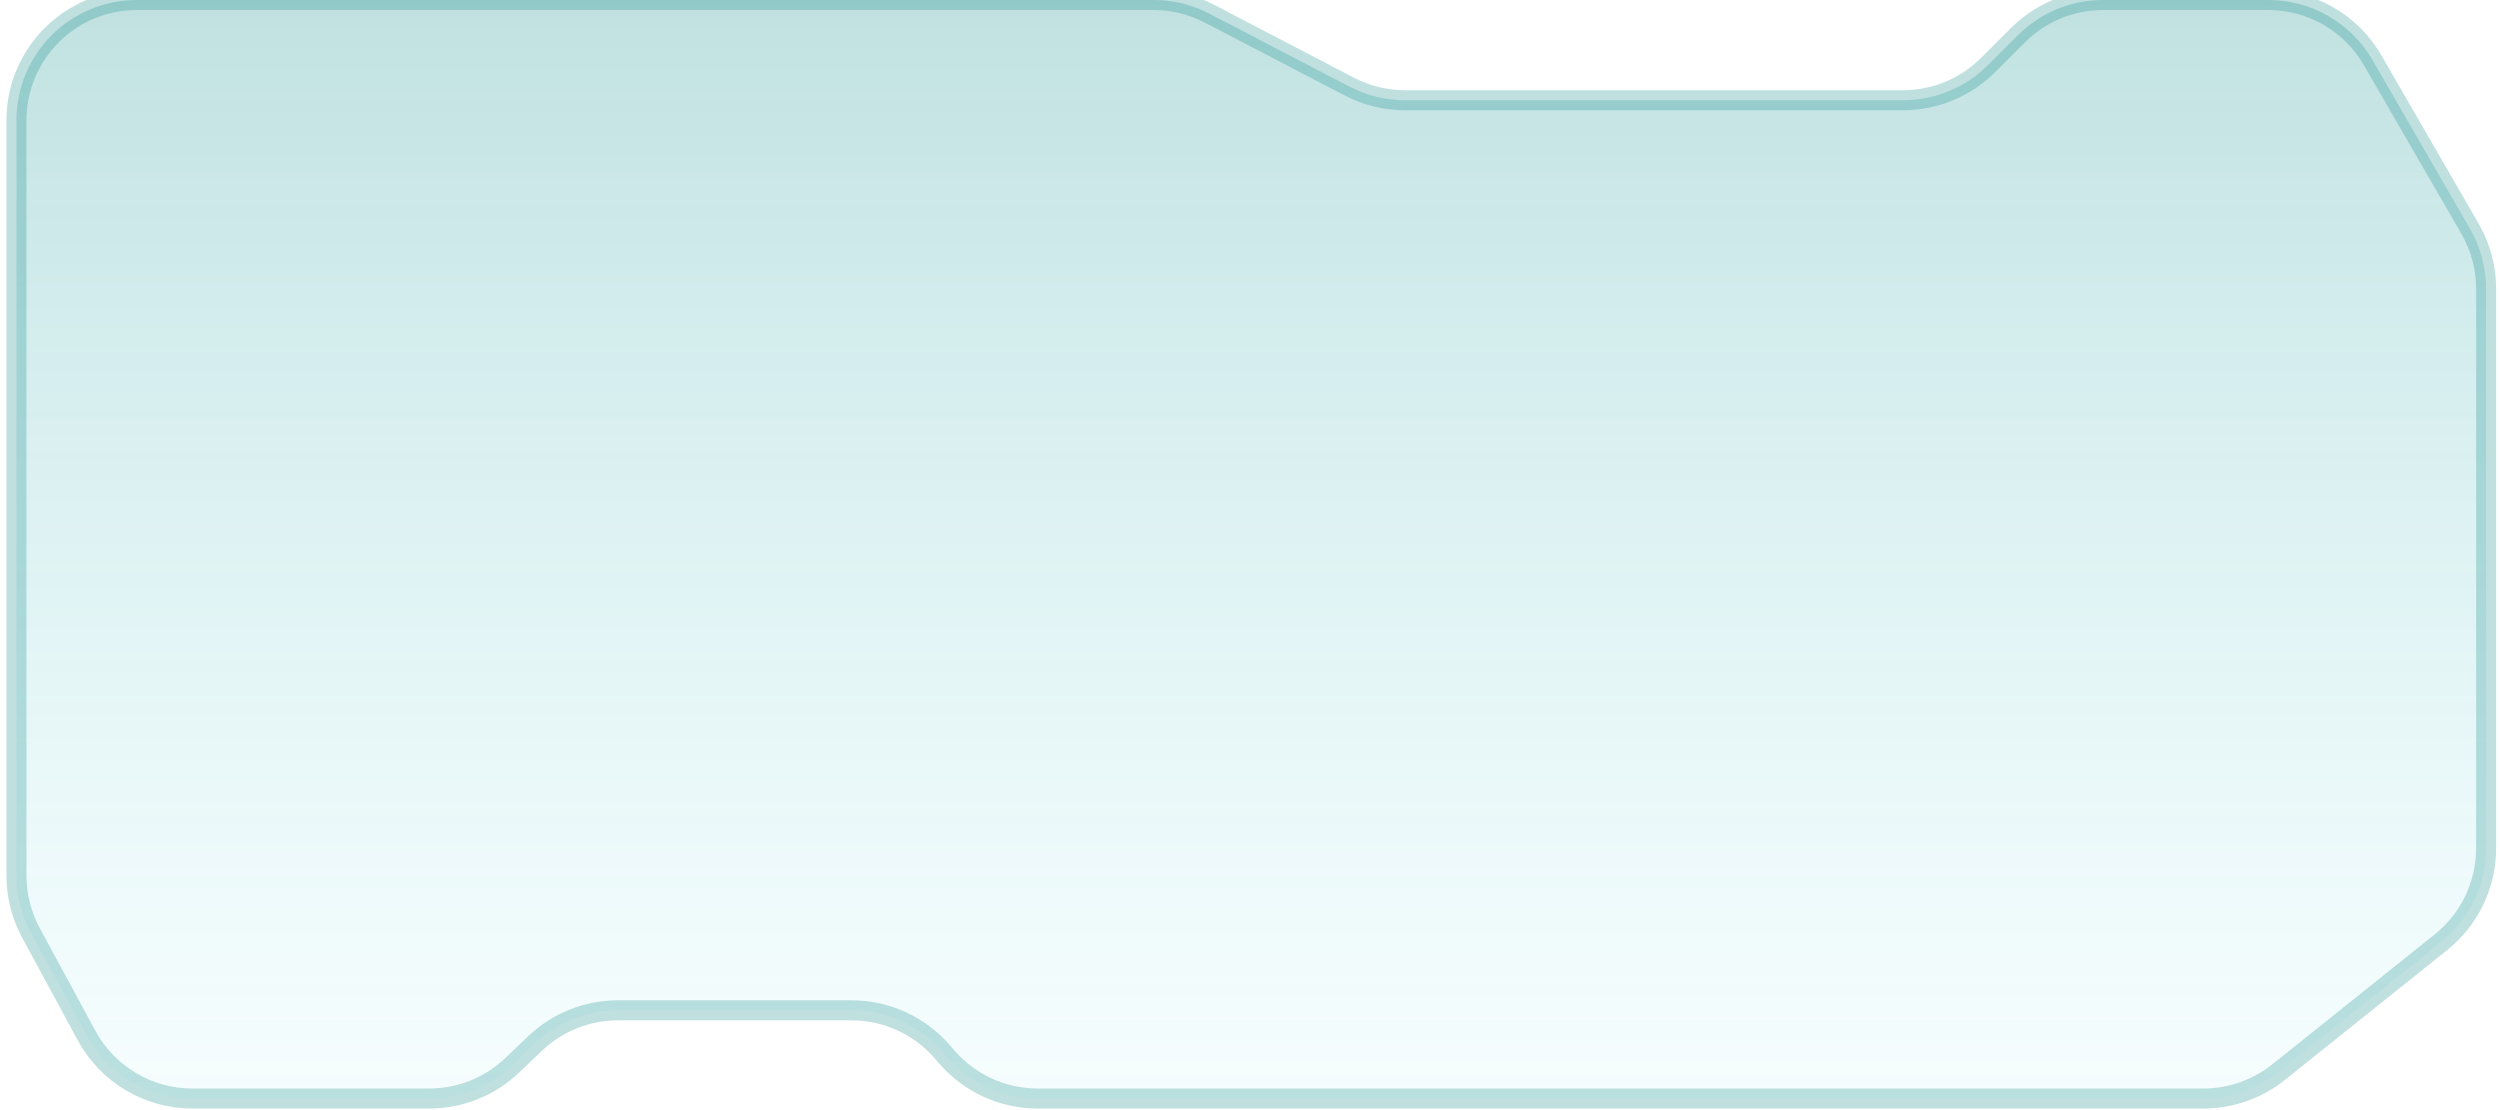 <svg width="304" height="135" viewBox="0 0 304 135" fill="none" xmlns="http://www.w3.org/2000/svg">
<path d="M2 106.473V14.626C2 6.548 8.548 0 16.626 0H140.288C142.64 0 144.958 0.567 147.044 1.654L164.094 10.534C166.18 11.621 168.498 12.188 170.85 12.188H231.414C235.293 12.188 239.013 10.647 241.756 7.904L245.377 4.284C248.12 1.541 251.84 0 255.719 0H275.836C281.058 0 285.884 2.784 288.498 7.305L300.349 27.805C301.635 30.03 302.313 32.555 302.313 35.125V103.15C302.313 107.593 300.293 111.795 296.824 114.571L277.068 130.376C274.474 132.45 271.252 133.581 267.931 133.581H126.186C121.936 133.581 117.896 131.732 115.117 128.515L114.605 127.921C111.827 124.704 107.786 122.855 103.536 122.855H75.147C71.38 122.855 67.759 124.308 65.037 126.912L62.306 129.524C59.584 132.128 55.963 133.581 52.196 133.581H23.387C18.019 133.581 13.083 130.641 10.527 125.921L3.765 113.439C2.607 111.3 2 108.906 2 106.473Z" fill="url(#paint0_linear_157_310)" stroke="#058585" stroke-opacity="0.25" stroke-width="2.438"/>
<defs>
<linearGradient id="paint0_linear_157_310" x1="152.156" y1="0" x2="152.156" y2="133.581" gradientUnits="userSpaceOnUse">
<stop stop-color="#058585" stop-opacity="0.25"/>
<stop offset="1" stop-color="#4BD5DF" stop-opacity="0.05"/>
</linearGradient>
</defs>
</svg>
